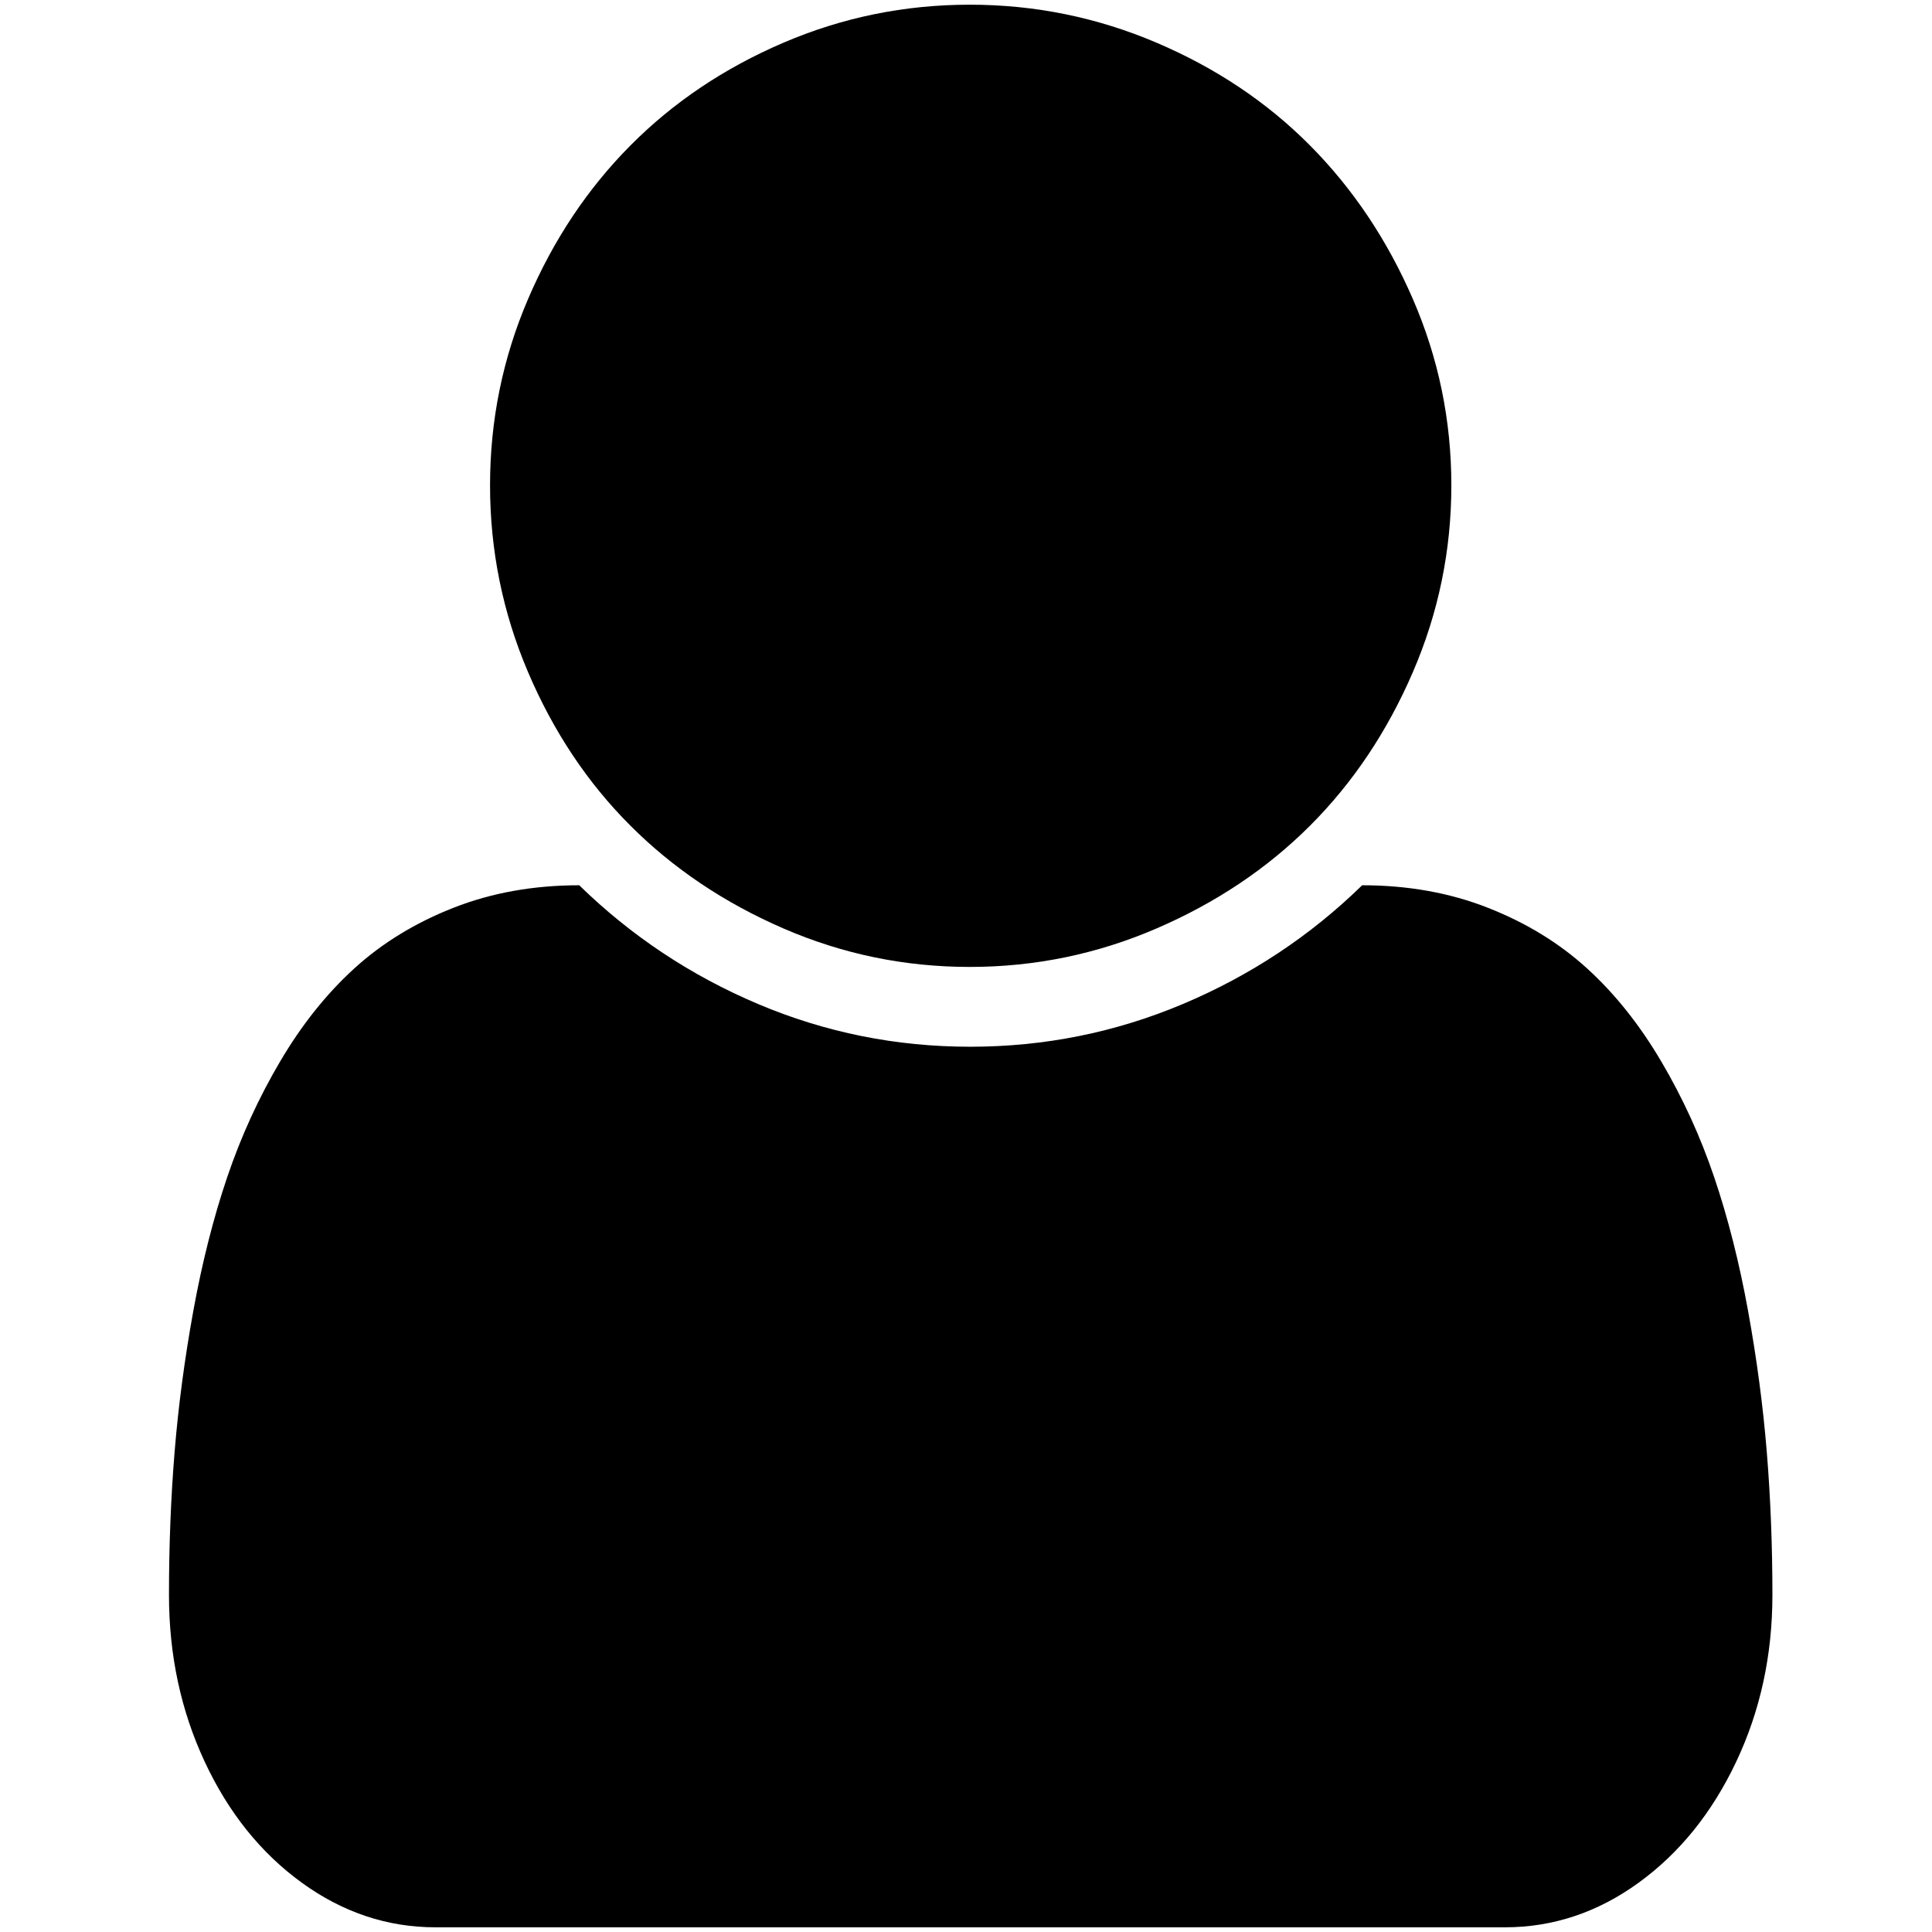 <?xml version="1.0" standalone="no"?>
<!DOCTYPE svg PUBLIC "-//W3C//DTD SVG 1.1//EN" "http://www.w3.org/Graphics/SVG/1.1/DTD/svg11.dtd" >
<svg xmlns="http://www.w3.org/2000/svg" xmlns:xlink="http://www.w3.org/1999/xlink" version="1.1" width="2048" height="2048" viewBox="-10 0 2058 2048">
   <path fill="currentColor"
d="M1878 1694q0 96 -38.5 177.5t-104 129t-142.5 47.5h-1139q-77 0 -142.5 -47.5t-103.5 -129t-38 -177.5q0 -79 6 -152.5t20 -150.5t36 -142t56.5 -123.5t79 -99t105.5 -64.5t134 -24q83 81 190.5 126.5t226 45.5t226.5 -45.5t191 -126.5q73 0 134 24t105.5 64.5t79 99
t56.5 123.5t36 142t20 150.5t6 152.5zM1536 512q0 104 -41 199t-109.5 163.5t-163.5 109.5t-199 41t-198.5 -41t-163 -109.5t-109 -163.5t-40.5 -199t40.5 -198.5t109 -163.5t163 -109.5t198.5 -40.5t199 40.5t163.5 109.5t109.5 163.5t41 198.5z" />
</svg>
